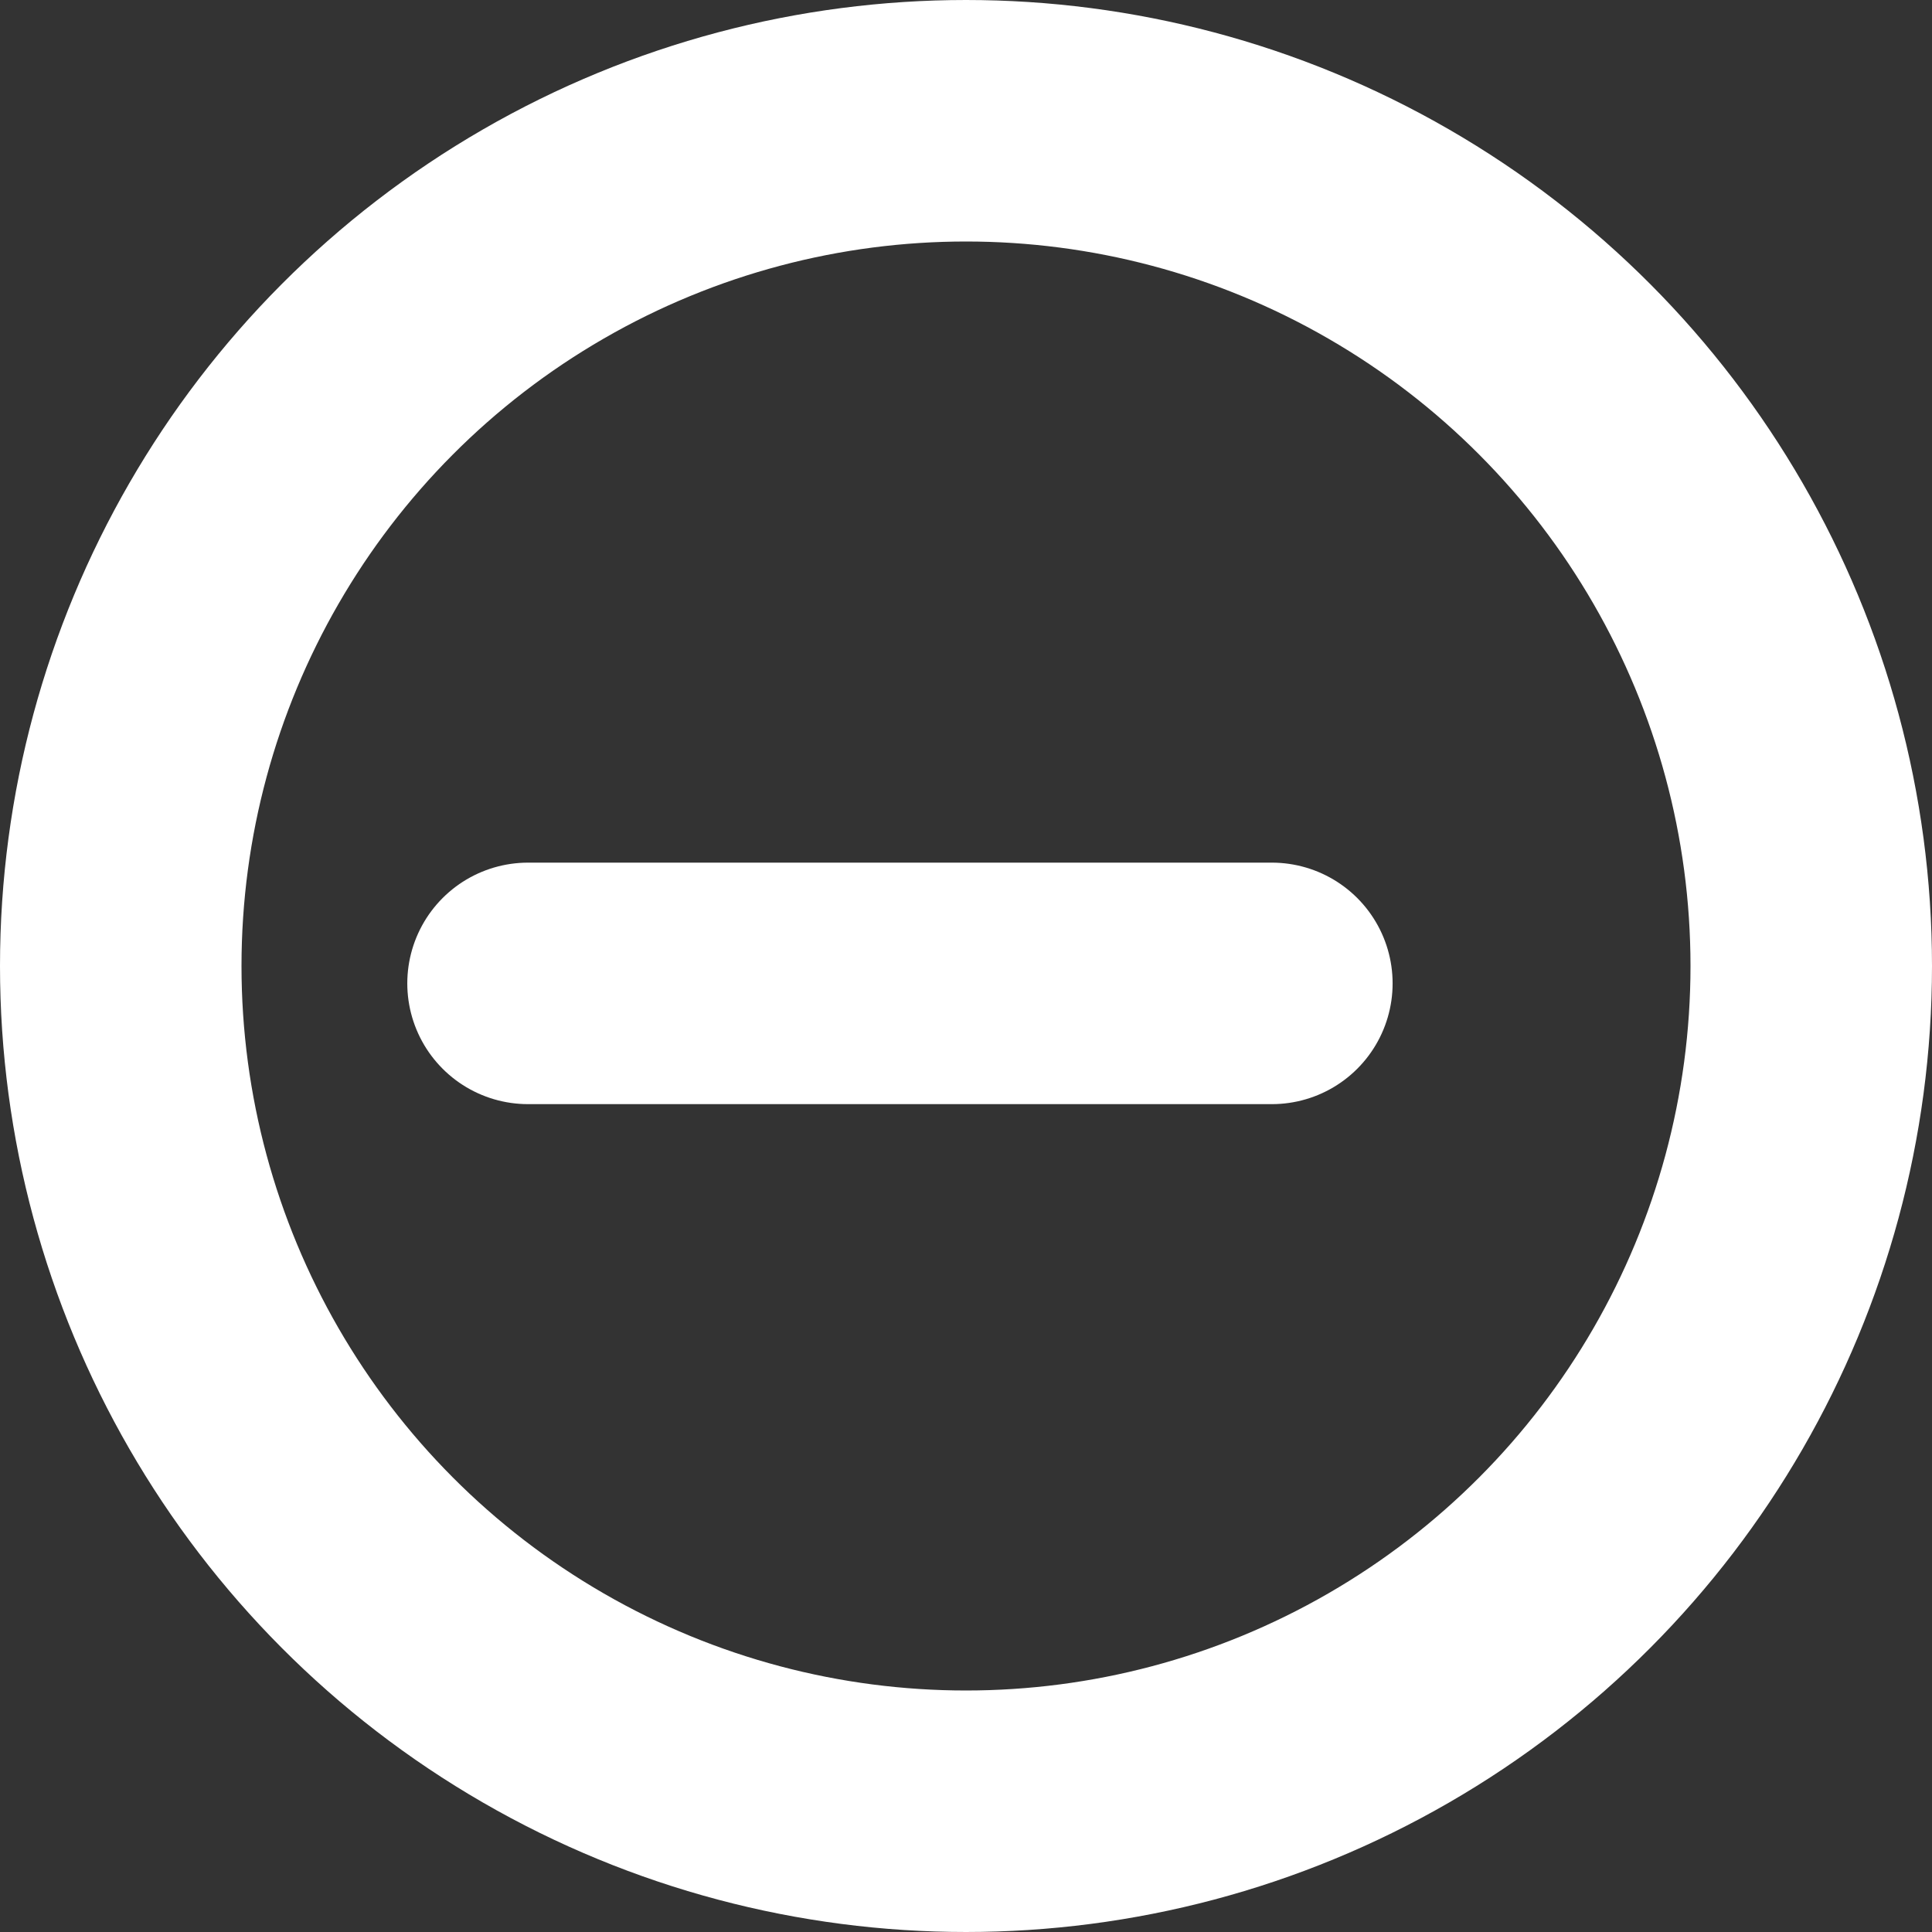 <svg id="hold-ico" xmlns="http://www.w3.org/2000/svg" width="16" height="16" viewBox="0 0 16 16">
  <rect x="0" y="0" width="16" height="16" fill="#333333" stroke="none"/>
  <g id="Ellipse_167" data-name="Ellipse 167" transform="translate(0 0)" fill="none" stroke="#fff" stroke-width="2">
    <circle cx="8" cy="8" r="8" stroke="none"/>
    <circle cx="8" cy="8" r="7" fill="none"/>
  </g>
  <line id="Line_76" data-name="Line 76" x2="6.16" transform="translate(4.373 8.144)" fill="none" stroke="#fff" stroke-linecap="round" stroke-width="2"/>
</svg>
